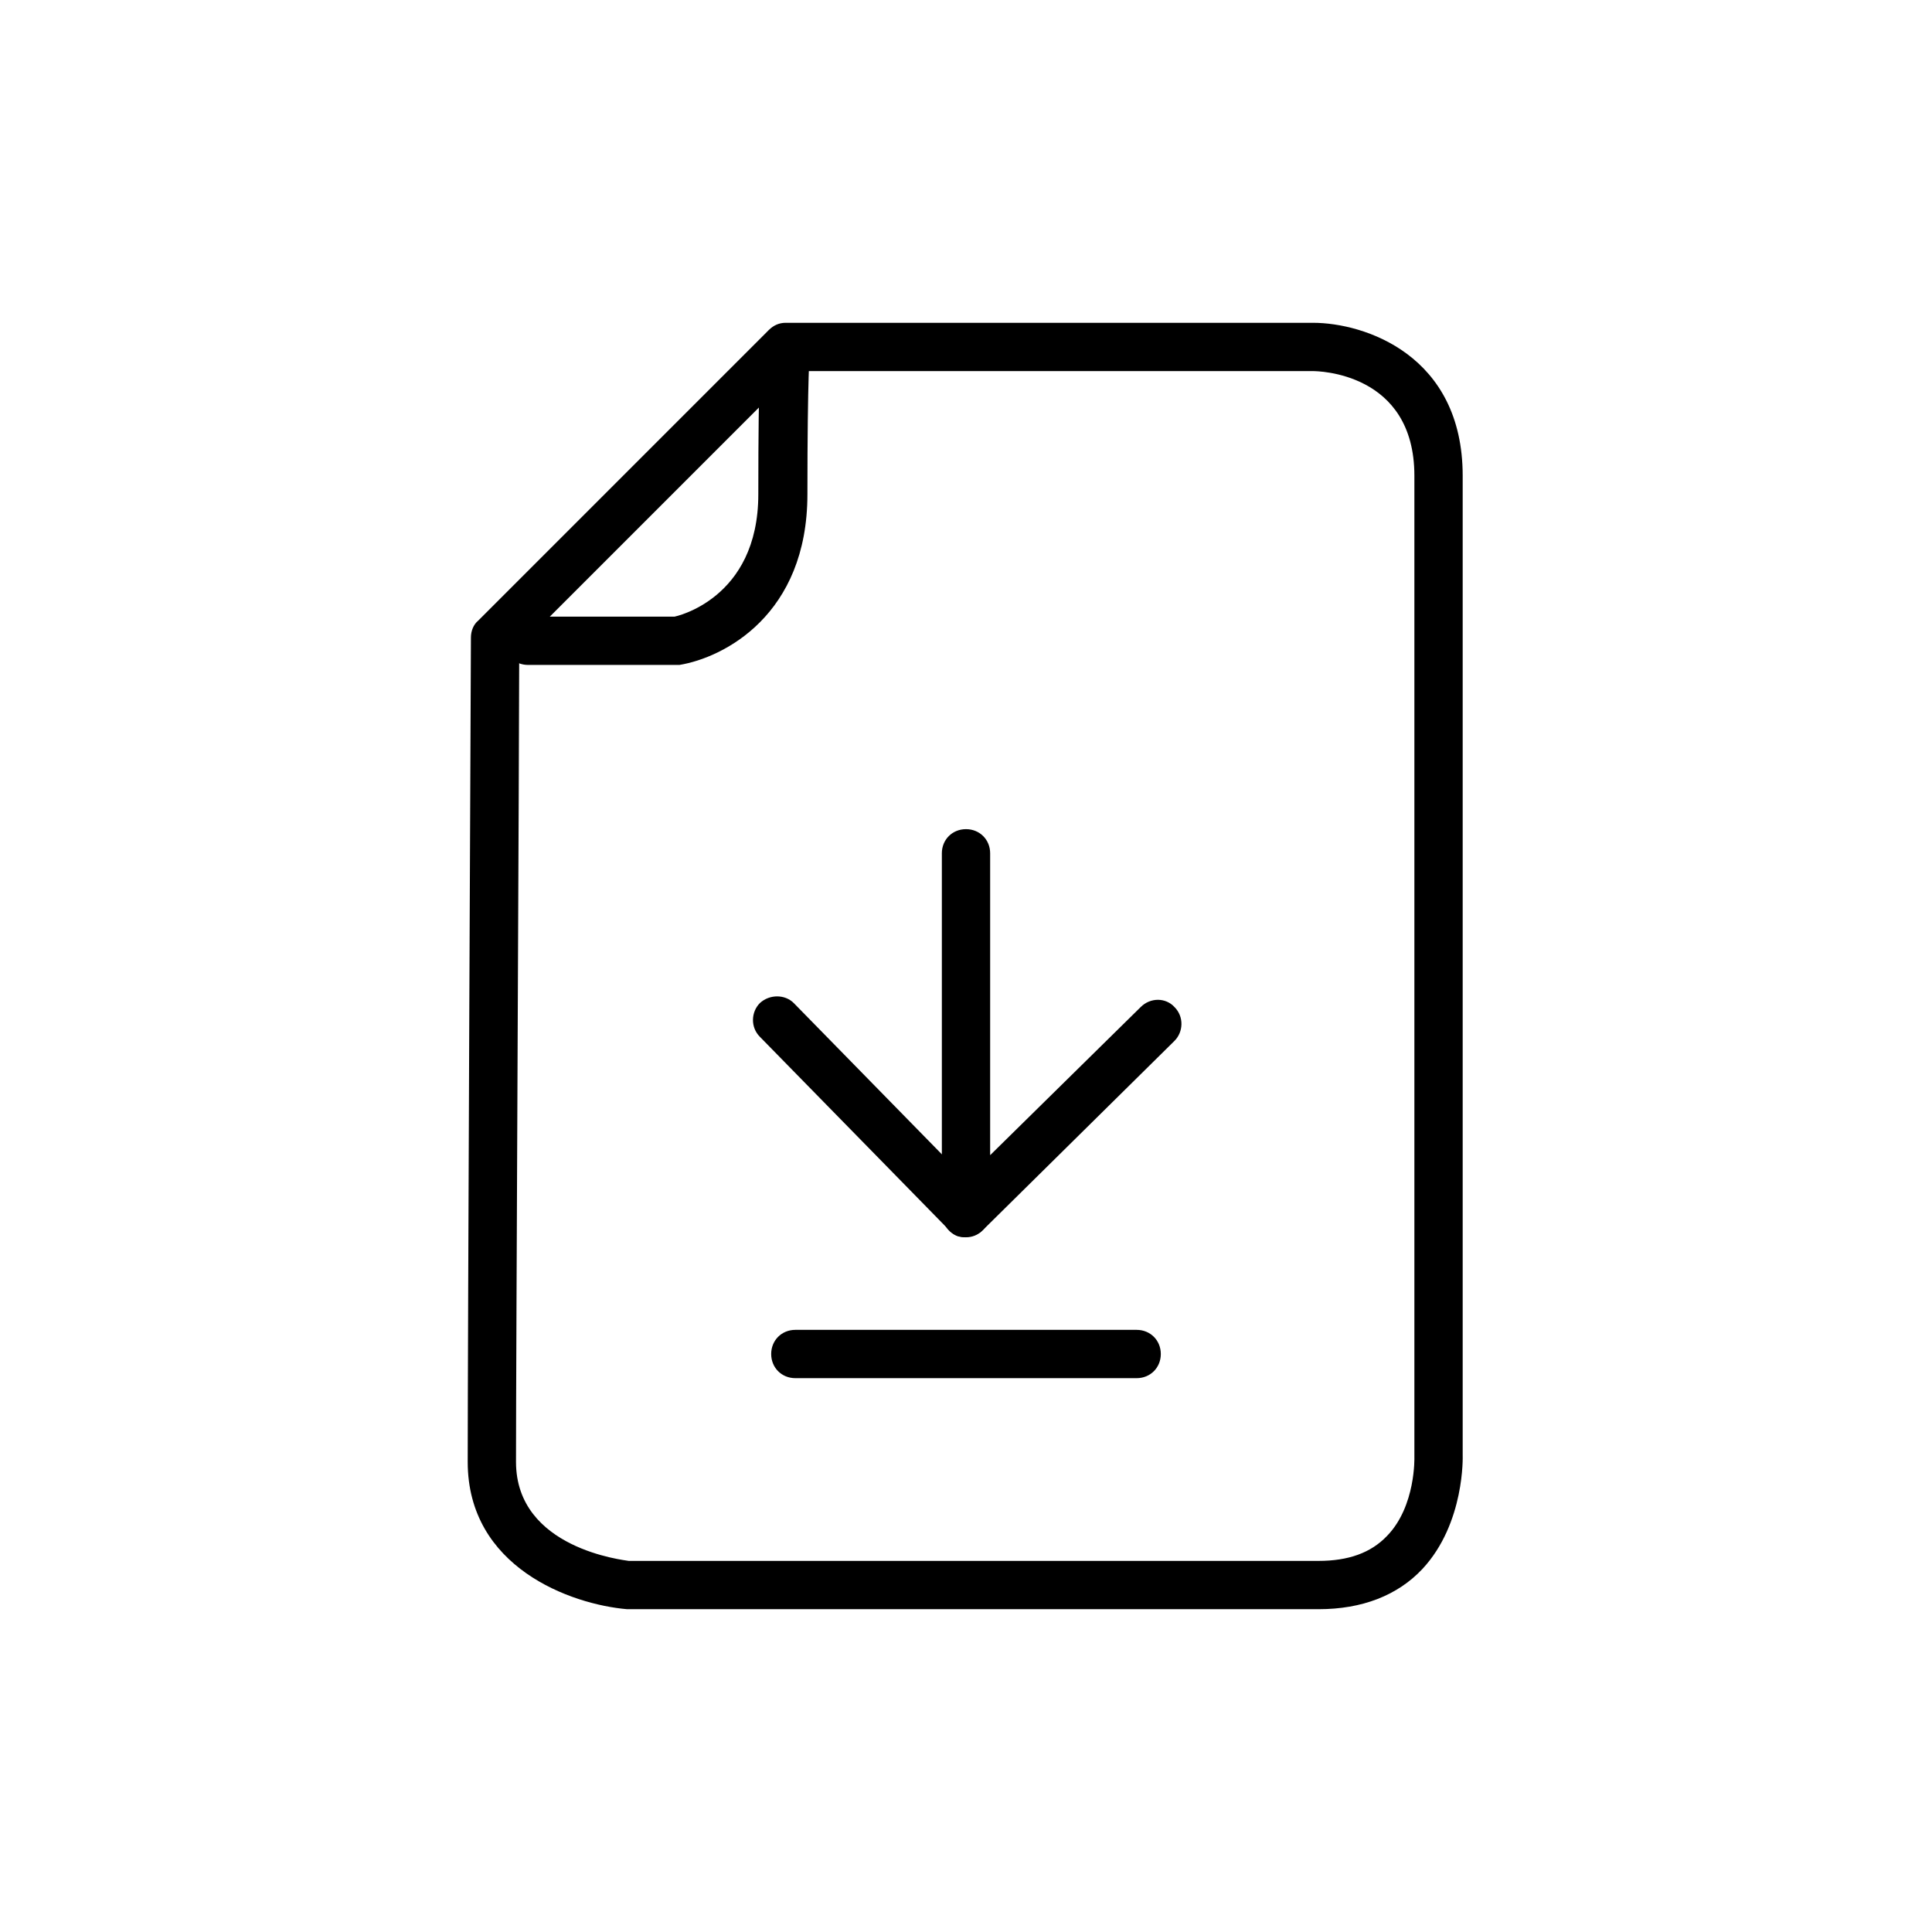 <svg viewBox="0 0 24 24" fill="#000000" xmlns="http://www.w3.org/2000/svg">
  <path d="M16.39,19.99H7.79c-.7-.06-1.98-.52-1.98-1.83,0-1.38,.04-10.24,.04-10.24,0-.08,.03-.16,.09-.21l3.61-3.61c.06-.06,.13-.09,.21-.09h6.55c.64,0,1.86,.4,1.86,1.9v12.17s.03,.84-.5,1.41c-.31,.33-.75,.5-1.29,.5ZM6.45,8.05c0,1.08-.04,8.83-.04,10.11,0,1.08,1.35,1.22,1.4,1.23h8.57c.37,0,.65-.1,.85-.31,.36-.37,.34-.98,.34-.98V5.91c0-1.29-1.21-1.3-1.26-1.3h-6.43l-3.44,3.44Z"/>
  <path d="M6.56,8.26c-.17,0-.3-.13-.3-.3s.13-.3,.3-.3h1.82s1.04-.21,1.04-1.52c0-1.55,.03-1.83,.04-1.87,.03-.16,.19-.27,.35-.25,.16,.03,.27,.18,.25,.34,0,0-.03,.28-.03,1.78s-1.04,2.03-1.59,2.12h-1.87Z"/>
  <path d="M12,15.37s-.08,0-.12-.02c-.11-.05-.18-.16-.18-.28v-4.47c0-.17,.13-.3,.3-.3s.3,.13,.3,.3v3.75l1.87-1.84c.12-.12,.31-.12,.42,0,.12,.12,.11,.31,0,.42l-2.38,2.35c-.06,.06-.13,.09-.21,.09Z"/>
  <path d="M12,15.37c-.08,0-.16-.03-.21-.09l-2.35-2.4c-.12-.12-.11-.31,0-.42,.12-.11,.31-.11,.42,0l2.35,2.4c.12,.12,.11,.31,0,.42-.06,.06-.13,.08-.21,.08Z"/>
  <path d="M14.12,17.12h-4.24c-.17,0-.3-.13-.3-.3s.13-.3,.3-.3h4.24c.17,0,.3,.13,.3,.3s-.13,.3-.3,.3Z"/>
</svg>
